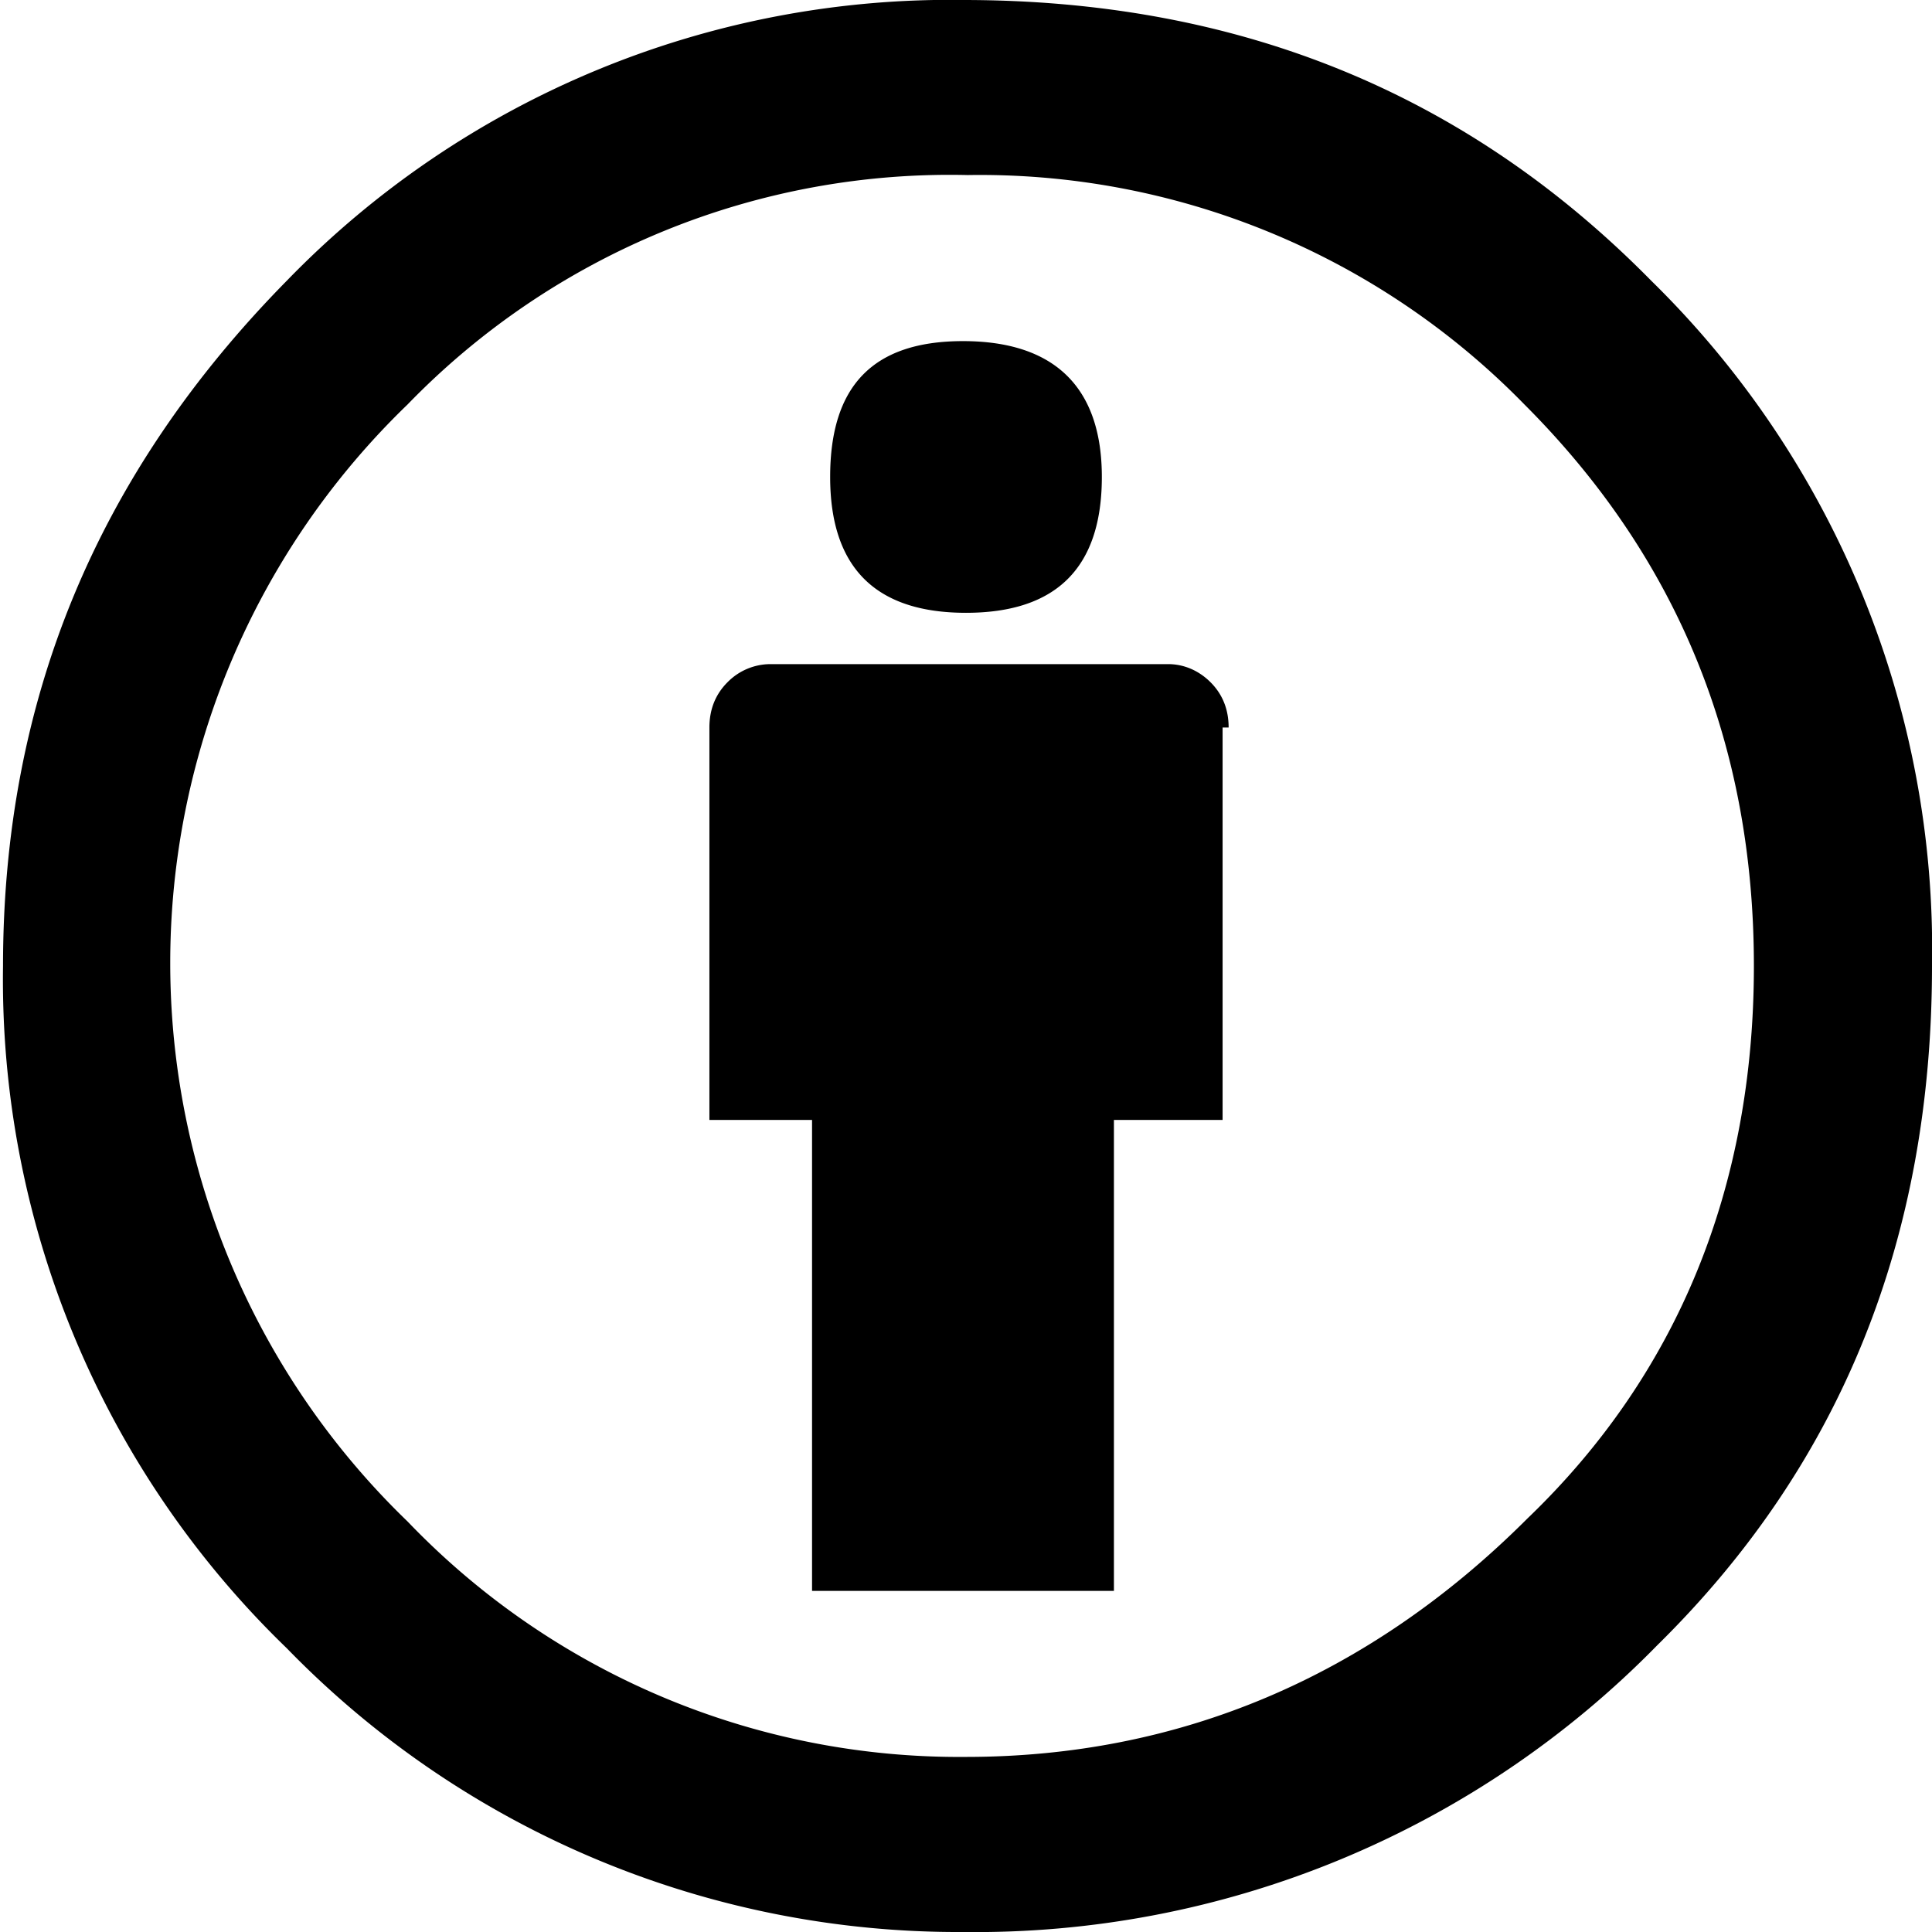 <svg xmlns="http://www.w3.org/2000/svg" xml:space="preserve" data-license="CC-BY 4.0" data-source="Creative Commons" version="1.0" viewBox="5.5 -3.5 64 64">
  <circle cx="37.6" cy="28.8" r="28.3" fill="none"/>
  <path d="M37.4-3.5c9 0 16.6 3 22.8 9.3a31 31 0 0 1 9.3 22.7c0 9-3 16.5-9.1 22.5a31.6 31.6 0 0 1-23 9.5A31 31 0 0 1 15 51.1a30.8 30.8 0 0 1-9.4-22.6c0-8.8 3.1-16.3 9.4-22.7a30.6 30.6 0 0 1 22.5-9.3zm.2 5.8A25 25 0 0 0 19 9.9a25.7 25.7 0 0 0 0 37 25.3 25.3 0 0 0 18.5 7.8c7 0 13.3-2.6 18.6-7.9 5-4.8 7.5-11 7.5-18.3 0-7.3-2.5-13.5-7.6-18.6a25.2 25.2 0 0 0-18.5-7.6zM46 20.6v13h-3.6v15.6h-10V33.6H29v-13c0-.6.2-1.1.6-1.5a2 2 0 0 1 1.4-.6h13.2c.5 0 1 .2 1.4.6.4.4.6.9.6 1.5zm-13-8.3c0-3 1.4-4.5 4.4-4.5S42 9.3 42 12.3s-1.5 4.5-4.5 4.5-4.5-1.5-4.5-4.5z"/>
</svg>
